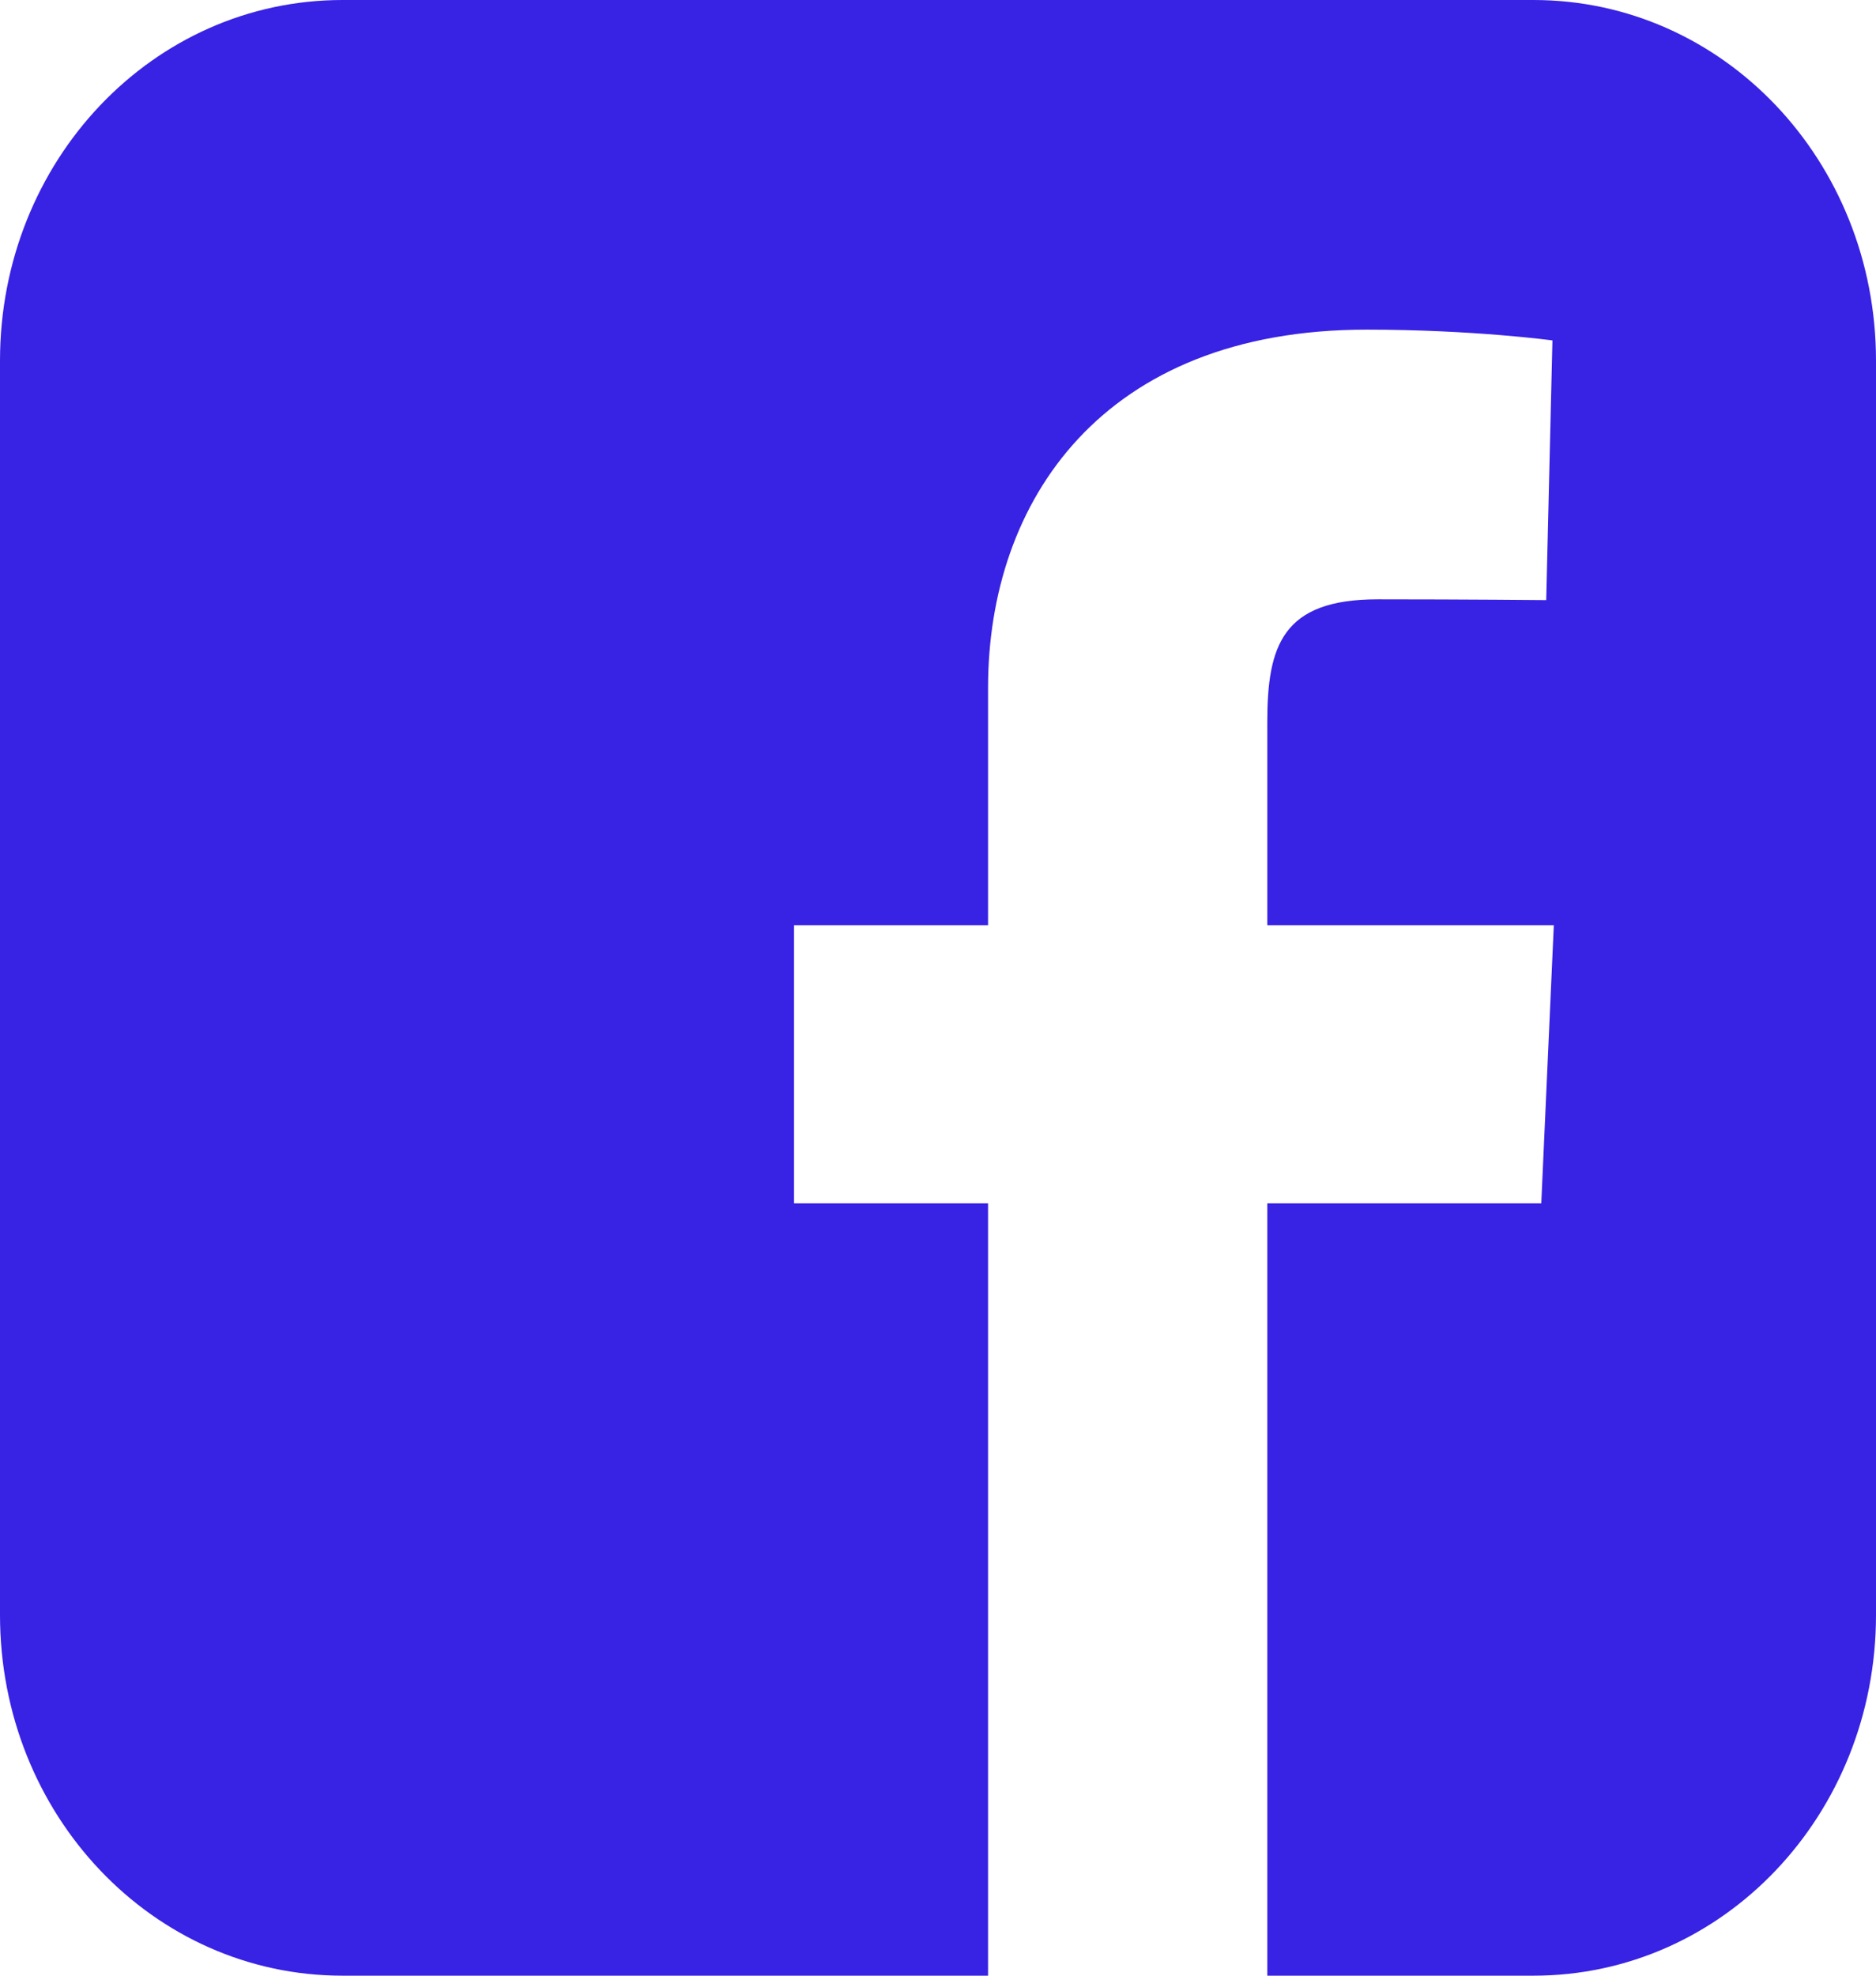 <svg width="19" height="20" viewBox="0 0 19 20" fill="none" xmlns="http://www.w3.org/2000/svg">
<path d="M3.469 0C1.547 0 0 1.629 0 3.652V16.348C0 18.371 1.547 20 3.469 20H10.007V12.181H8.042V9.366H10.007V6.961C10.007 5.072 11.167 3.337 13.84 3.337C14.923 3.337 15.723 3.446 15.723 3.446L15.66 6.075C15.66 6.075 14.844 6.067 13.953 6.067C12.989 6.067 12.835 6.534 12.835 7.311V9.366H15.737L15.61 12.181H12.835V20H15.531C17.453 20 19 18.371 19 16.348V3.652C19 1.629 17.453 2e-05 15.531 2e-05H3.469L3.469 0Z" fill="#3822E4"/>
</svg>
